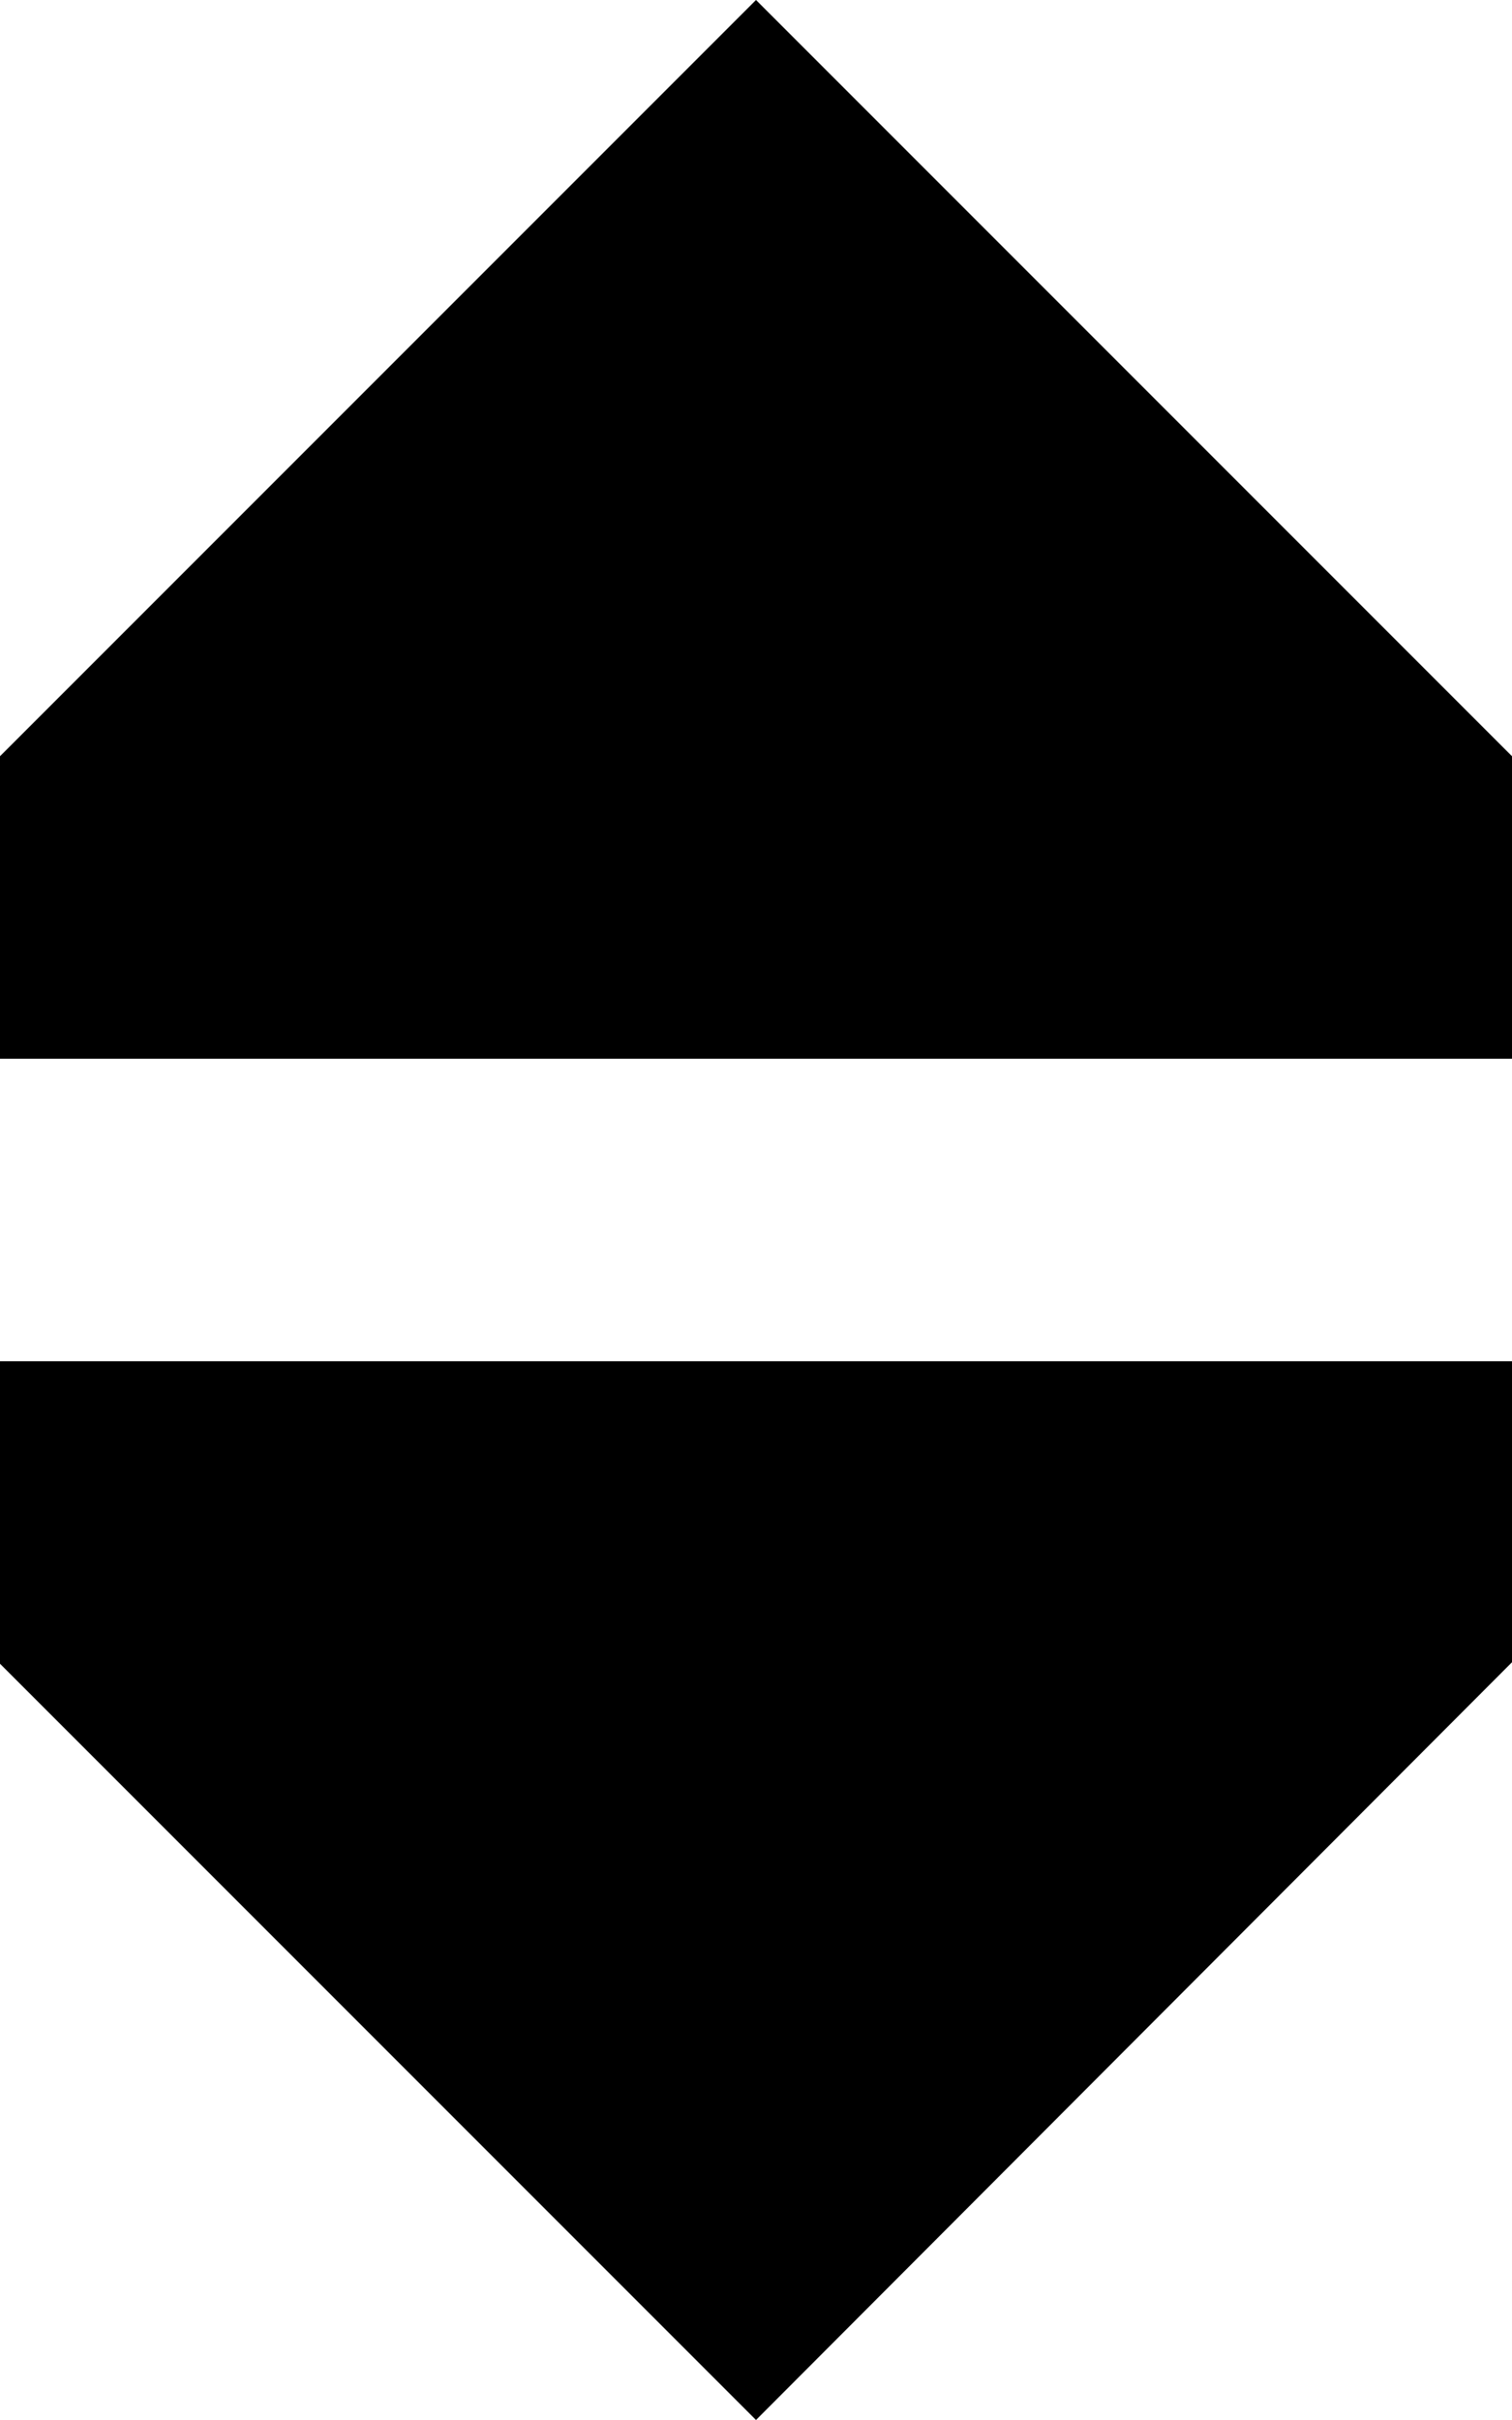 <svg id="Layer_1" data-name="Layer 1" xmlns="http://www.w3.org/2000/svg" viewBox="0 0 10 16">
  <title>ico-sort-triangled</title>
  <polygon points="5 0 0 5 0 7 10 7 10 5 5 0"/>
  <polygon points="5 16 10 10.99 10 9 0 9 0 11 5 16"/>
</svg>

